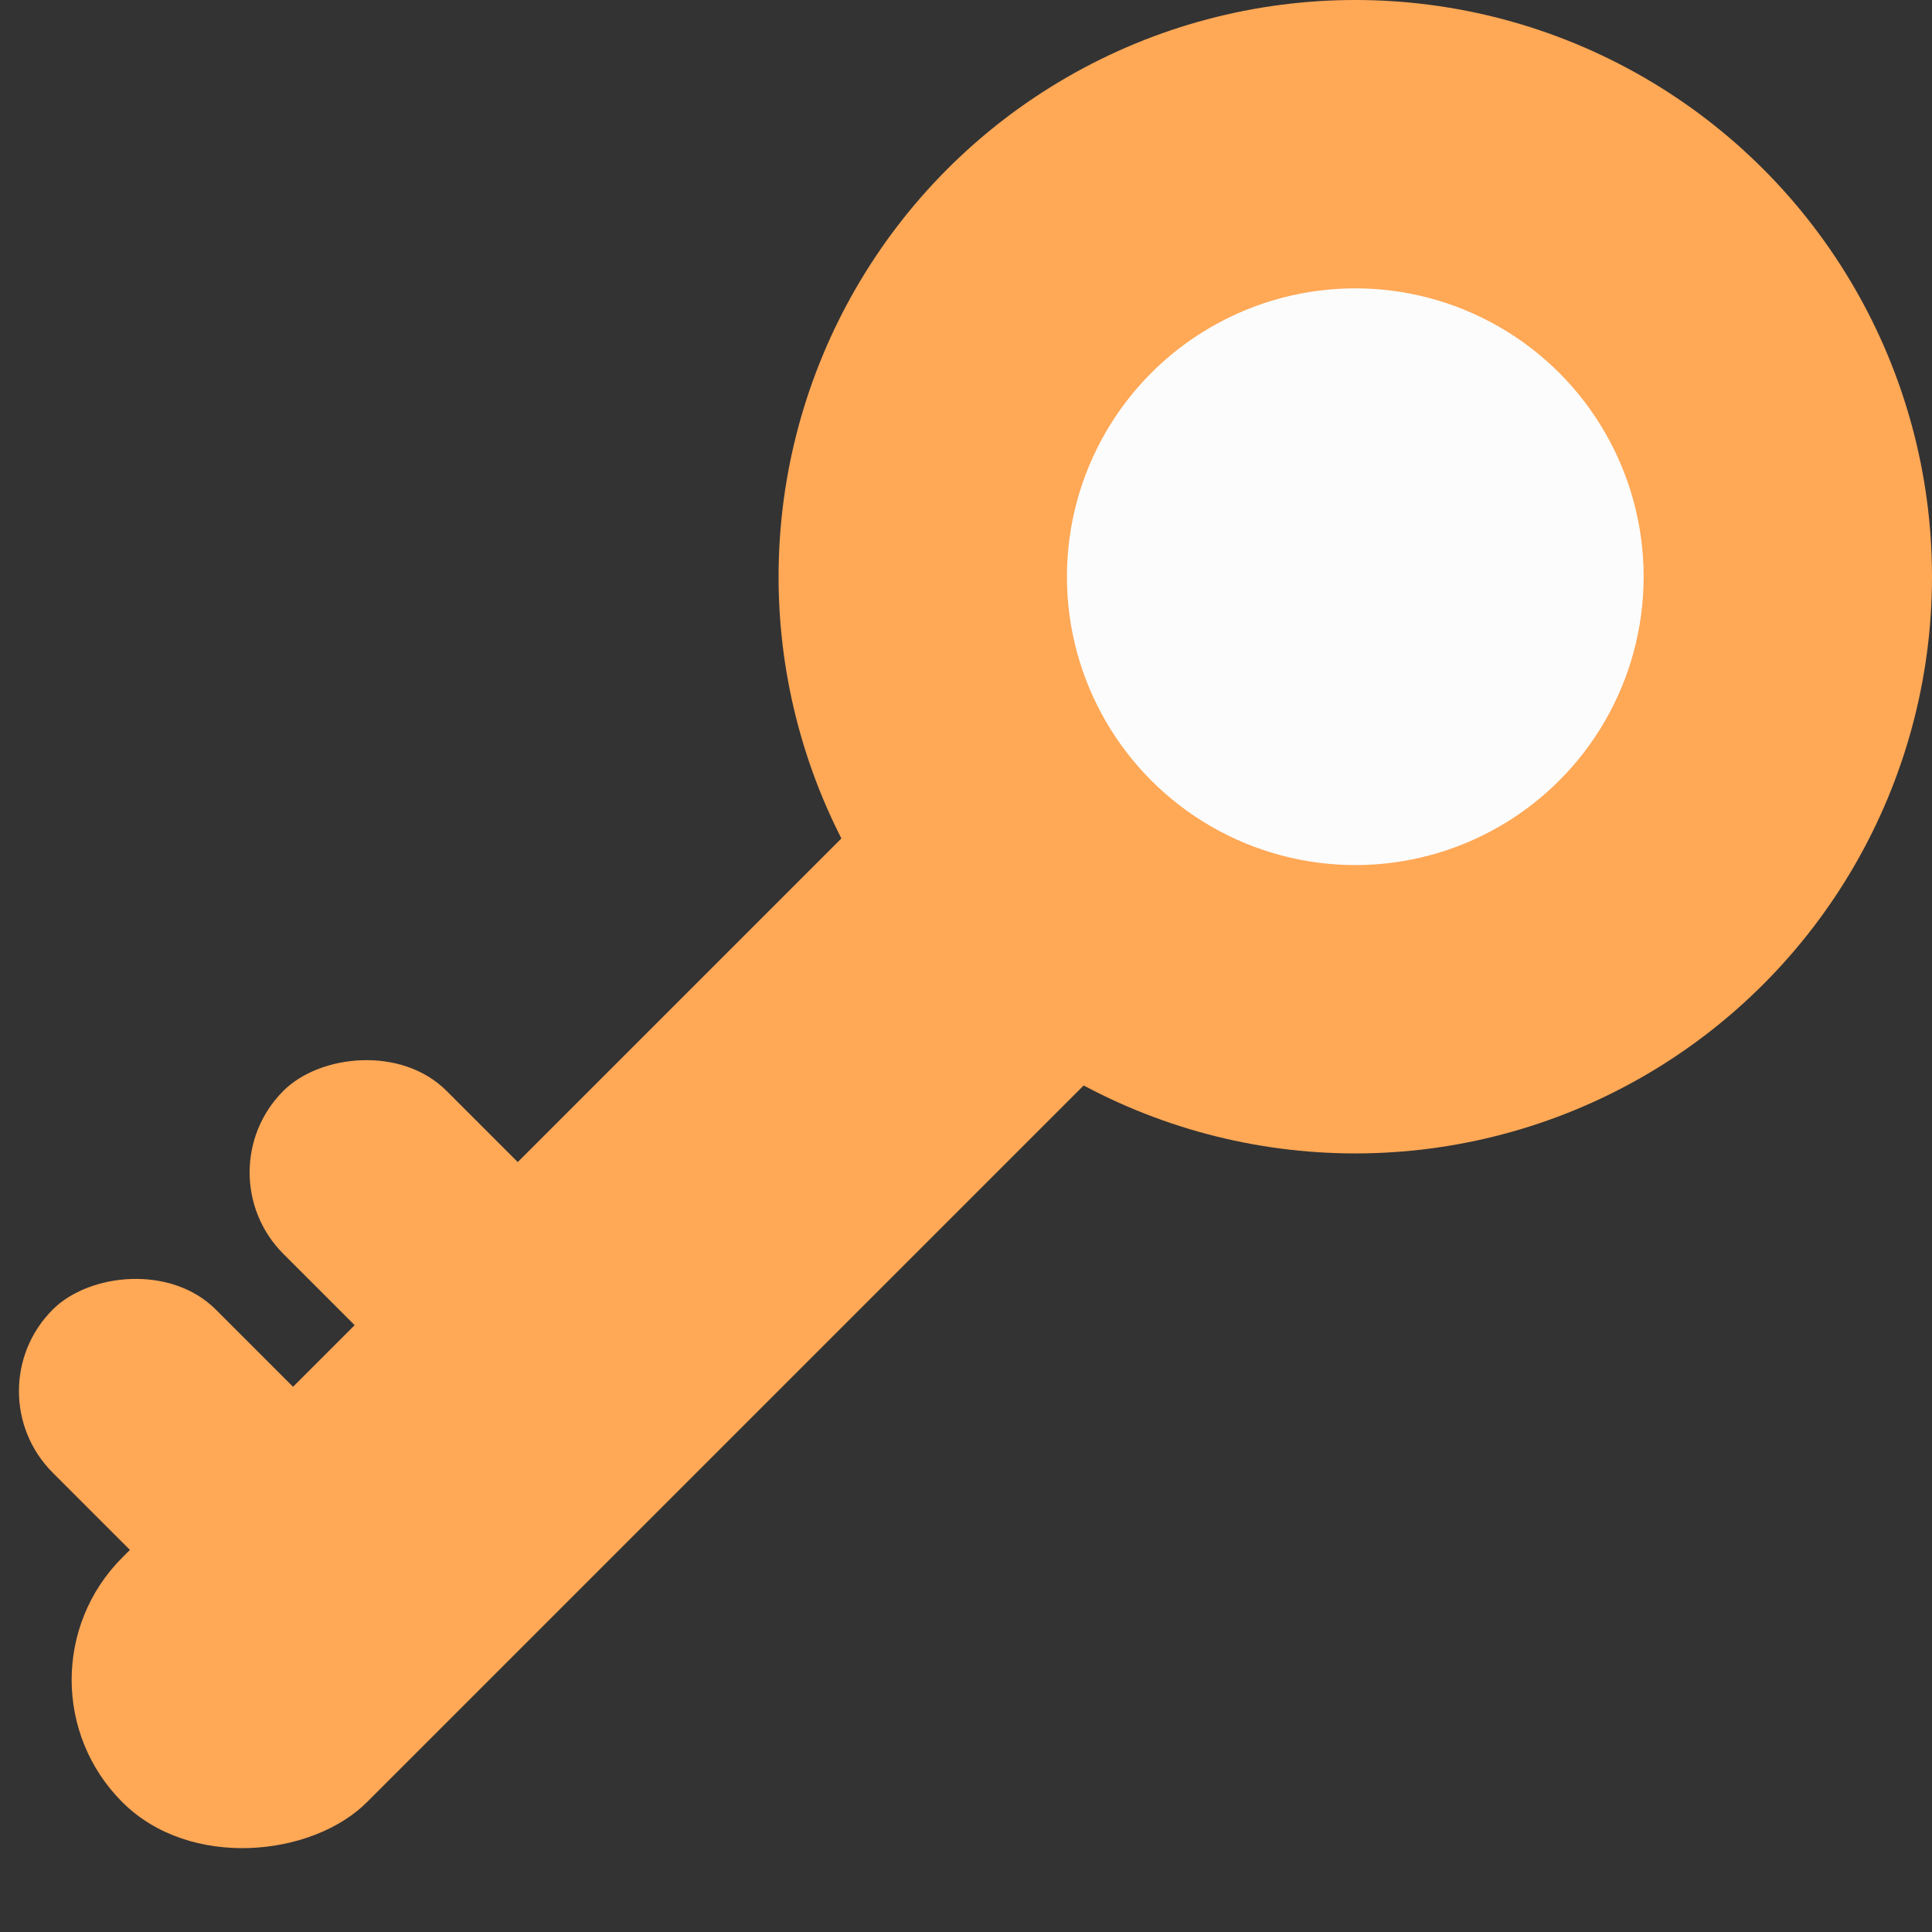 <svg width="170" height="170" viewBox="0 0 170 170" fill="none" xmlns="http://www.w3.org/2000/svg">
<rect x="0" y="0" width="170" height="170" fill="#333333" stroke="none"/>
<circle cx="119.254" cy="50.746" r="50.746" fill="#FFA856"/>
<rect width="30.448" height="162.388" rx="15.224" transform="matrix(0.707 0.707 0.707 -0.707 0 147.811)" fill="#FFA856"/>
<rect width="40.597" height="20.299" rx="10.149" transform="matrix(0.707 0.707 0.707 -0.707 -2.537 122.407)" fill="#FFA856"/>
<rect width="40.597" height="20.299" rx="10.149" transform="matrix(0.707 0.707 0.707 -0.707 17.761 103.159)" fill="#FFA856"/>
<circle cx="119.254" cy="50.746" r="25.373" fill="#FCFCFC"/>
</svg>
